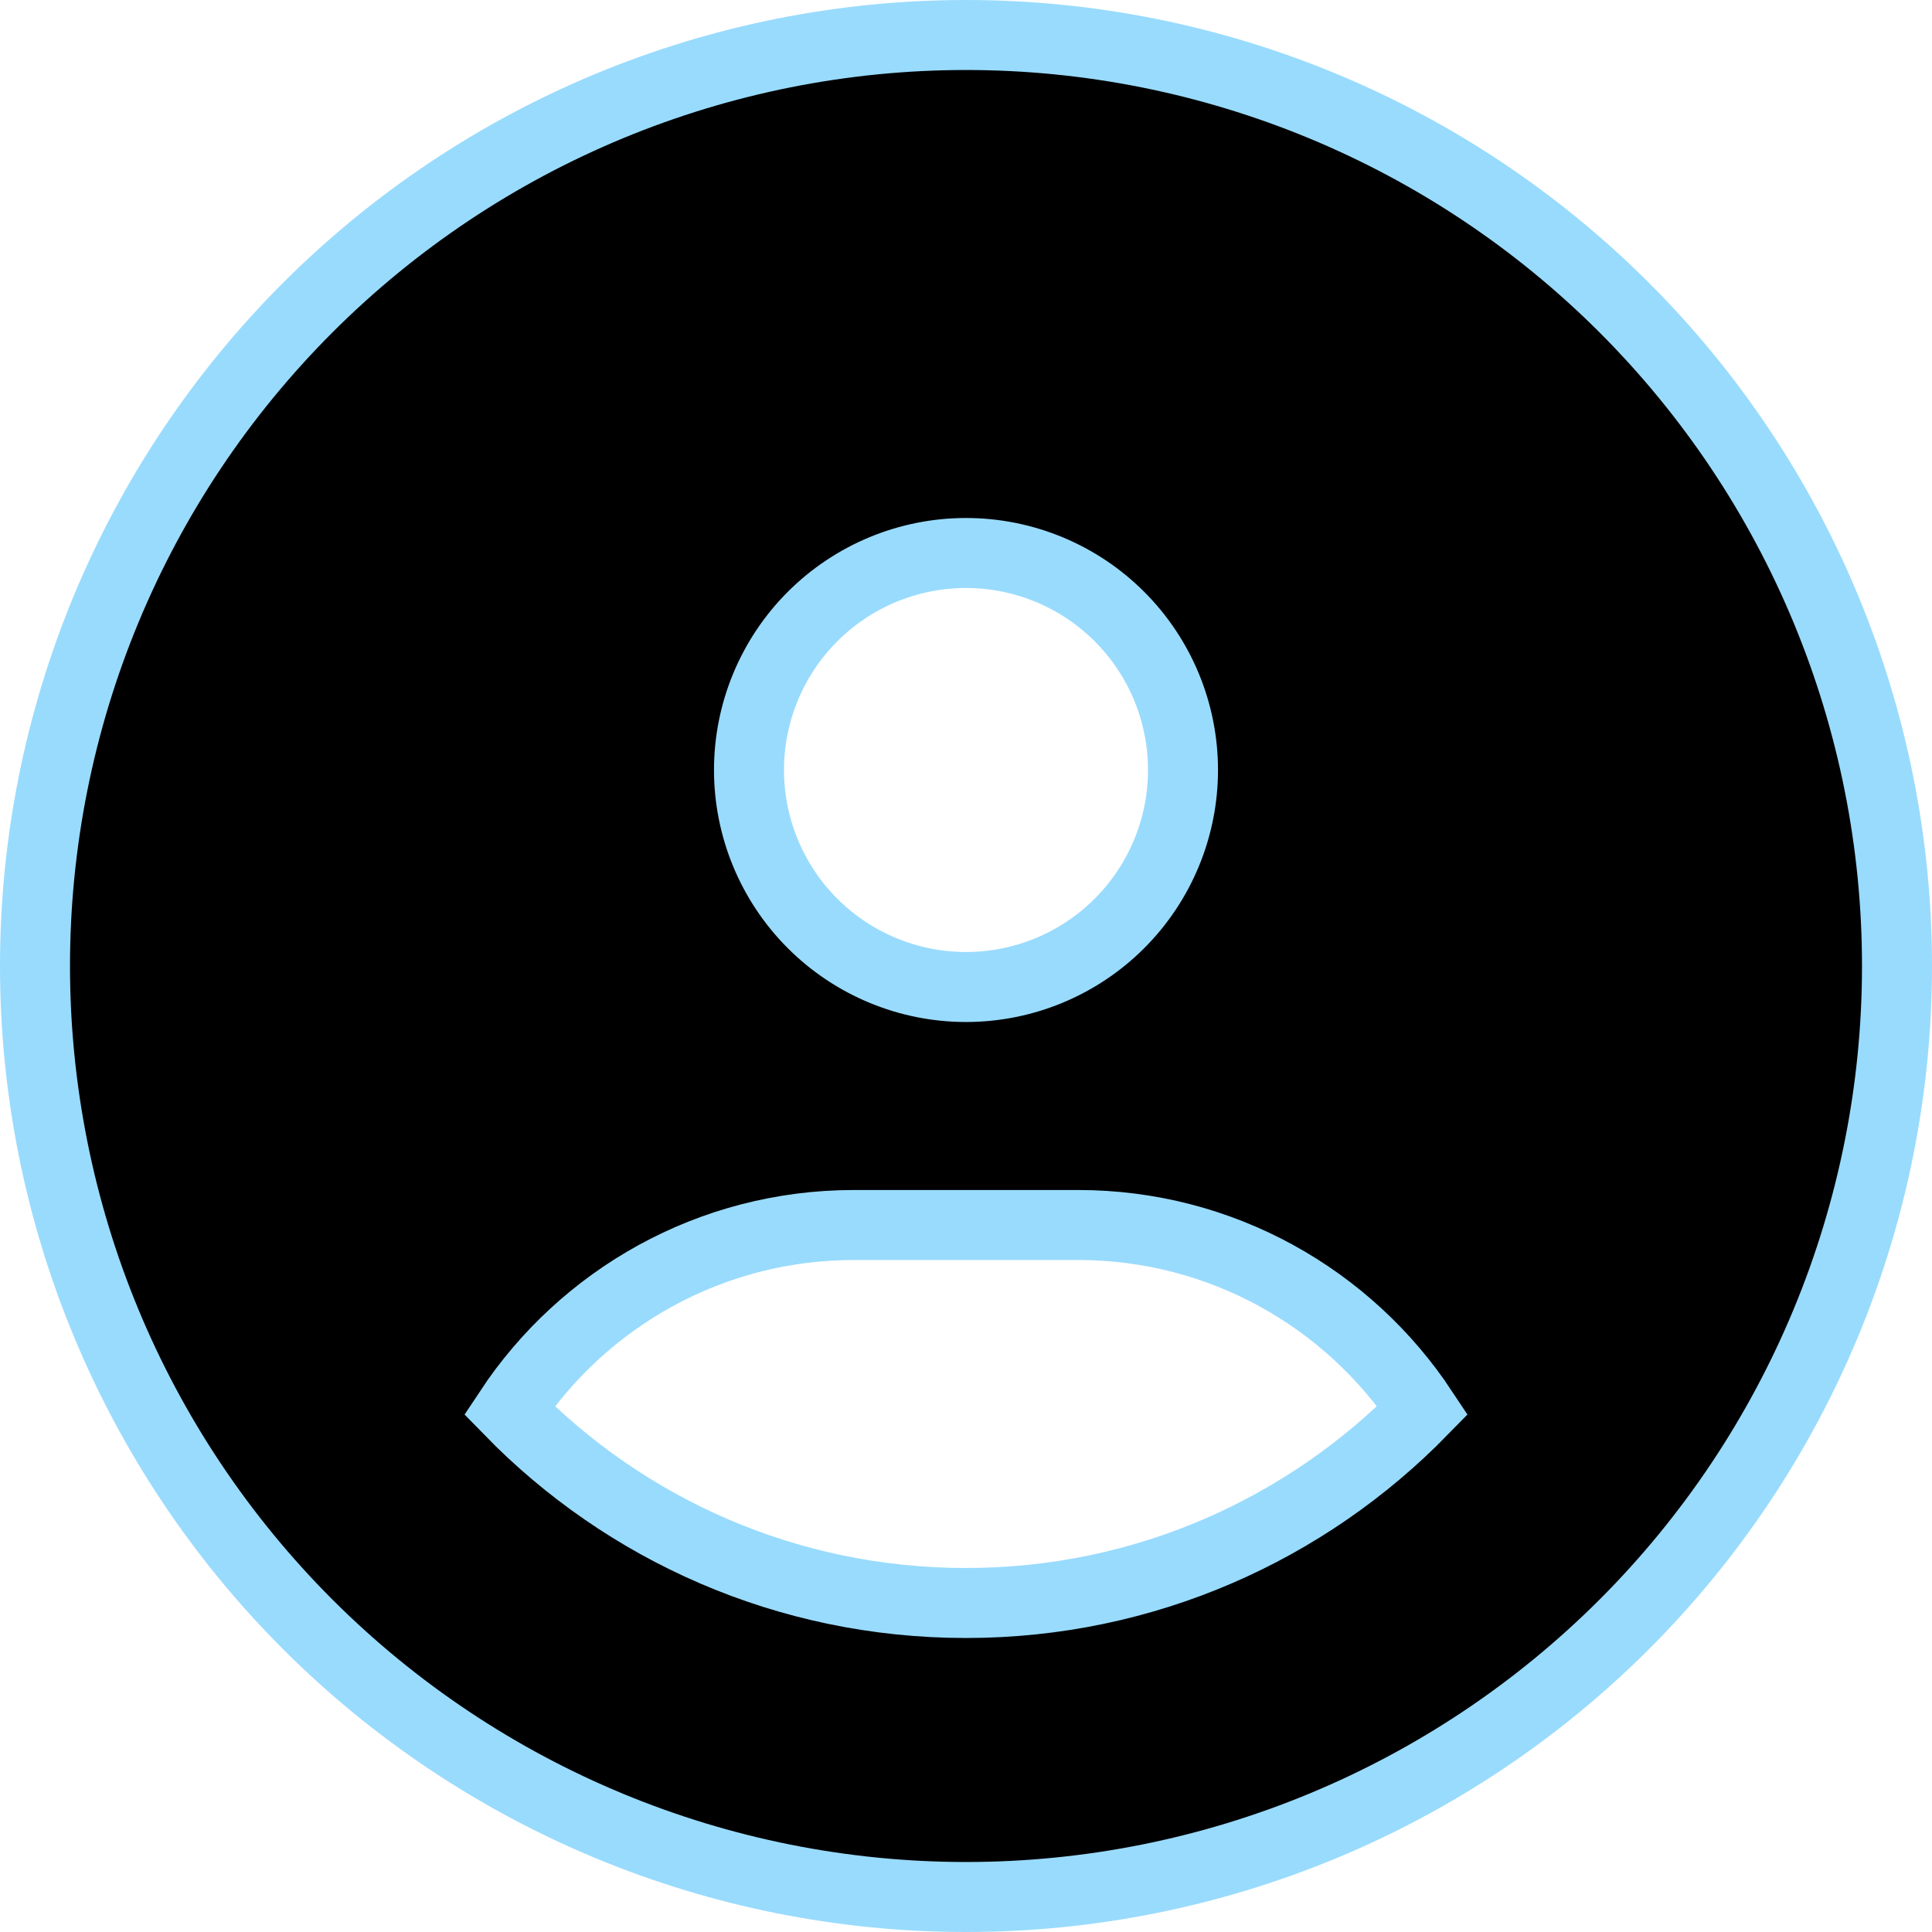 <svg width="552" height="552" viewBox="0 0 552 552" fill="none" xmlns="http://www.w3.org/2000/svg">
<path d="M308 350C349.066 350 385.339 371.003 406.474 402.943C373.351 436.872 327.156 458 276 458C224.827 458 178.634 436.95 145.52 402.951C166.655 371.007 202.93 350 244 350H308ZM87.91 87.91C38.025 137.794 10 205.452 10 276C10 346.548 38.025 414.206 87.91 464.09C137.794 513.975 205.452 542 276 542C346.548 542 414.206 513.975 464.09 464.09C513.975 414.206 542 346.548 542 276C542 205.452 513.975 137.794 464.09 87.91C414.206 38.025 346.548 10 276 10C205.452 10 137.794 38.025 87.91 87.91ZM319.841 263.841C308.213 275.468 292.443 282 276 282C259.557 282 243.787 275.468 232.159 263.841C220.532 252.213 214 236.443 214 220C214 203.557 220.532 187.787 232.159 176.159C243.787 164.532 259.557 158 276 158C292.443 158 308.213 164.532 319.841 176.159C331.468 187.787 338 203.557 338 220C338 236.443 331.468 252.213 319.841 263.841Z" fill="black" stroke="#99DBFD" stroke-width="20"/>
</svg>
